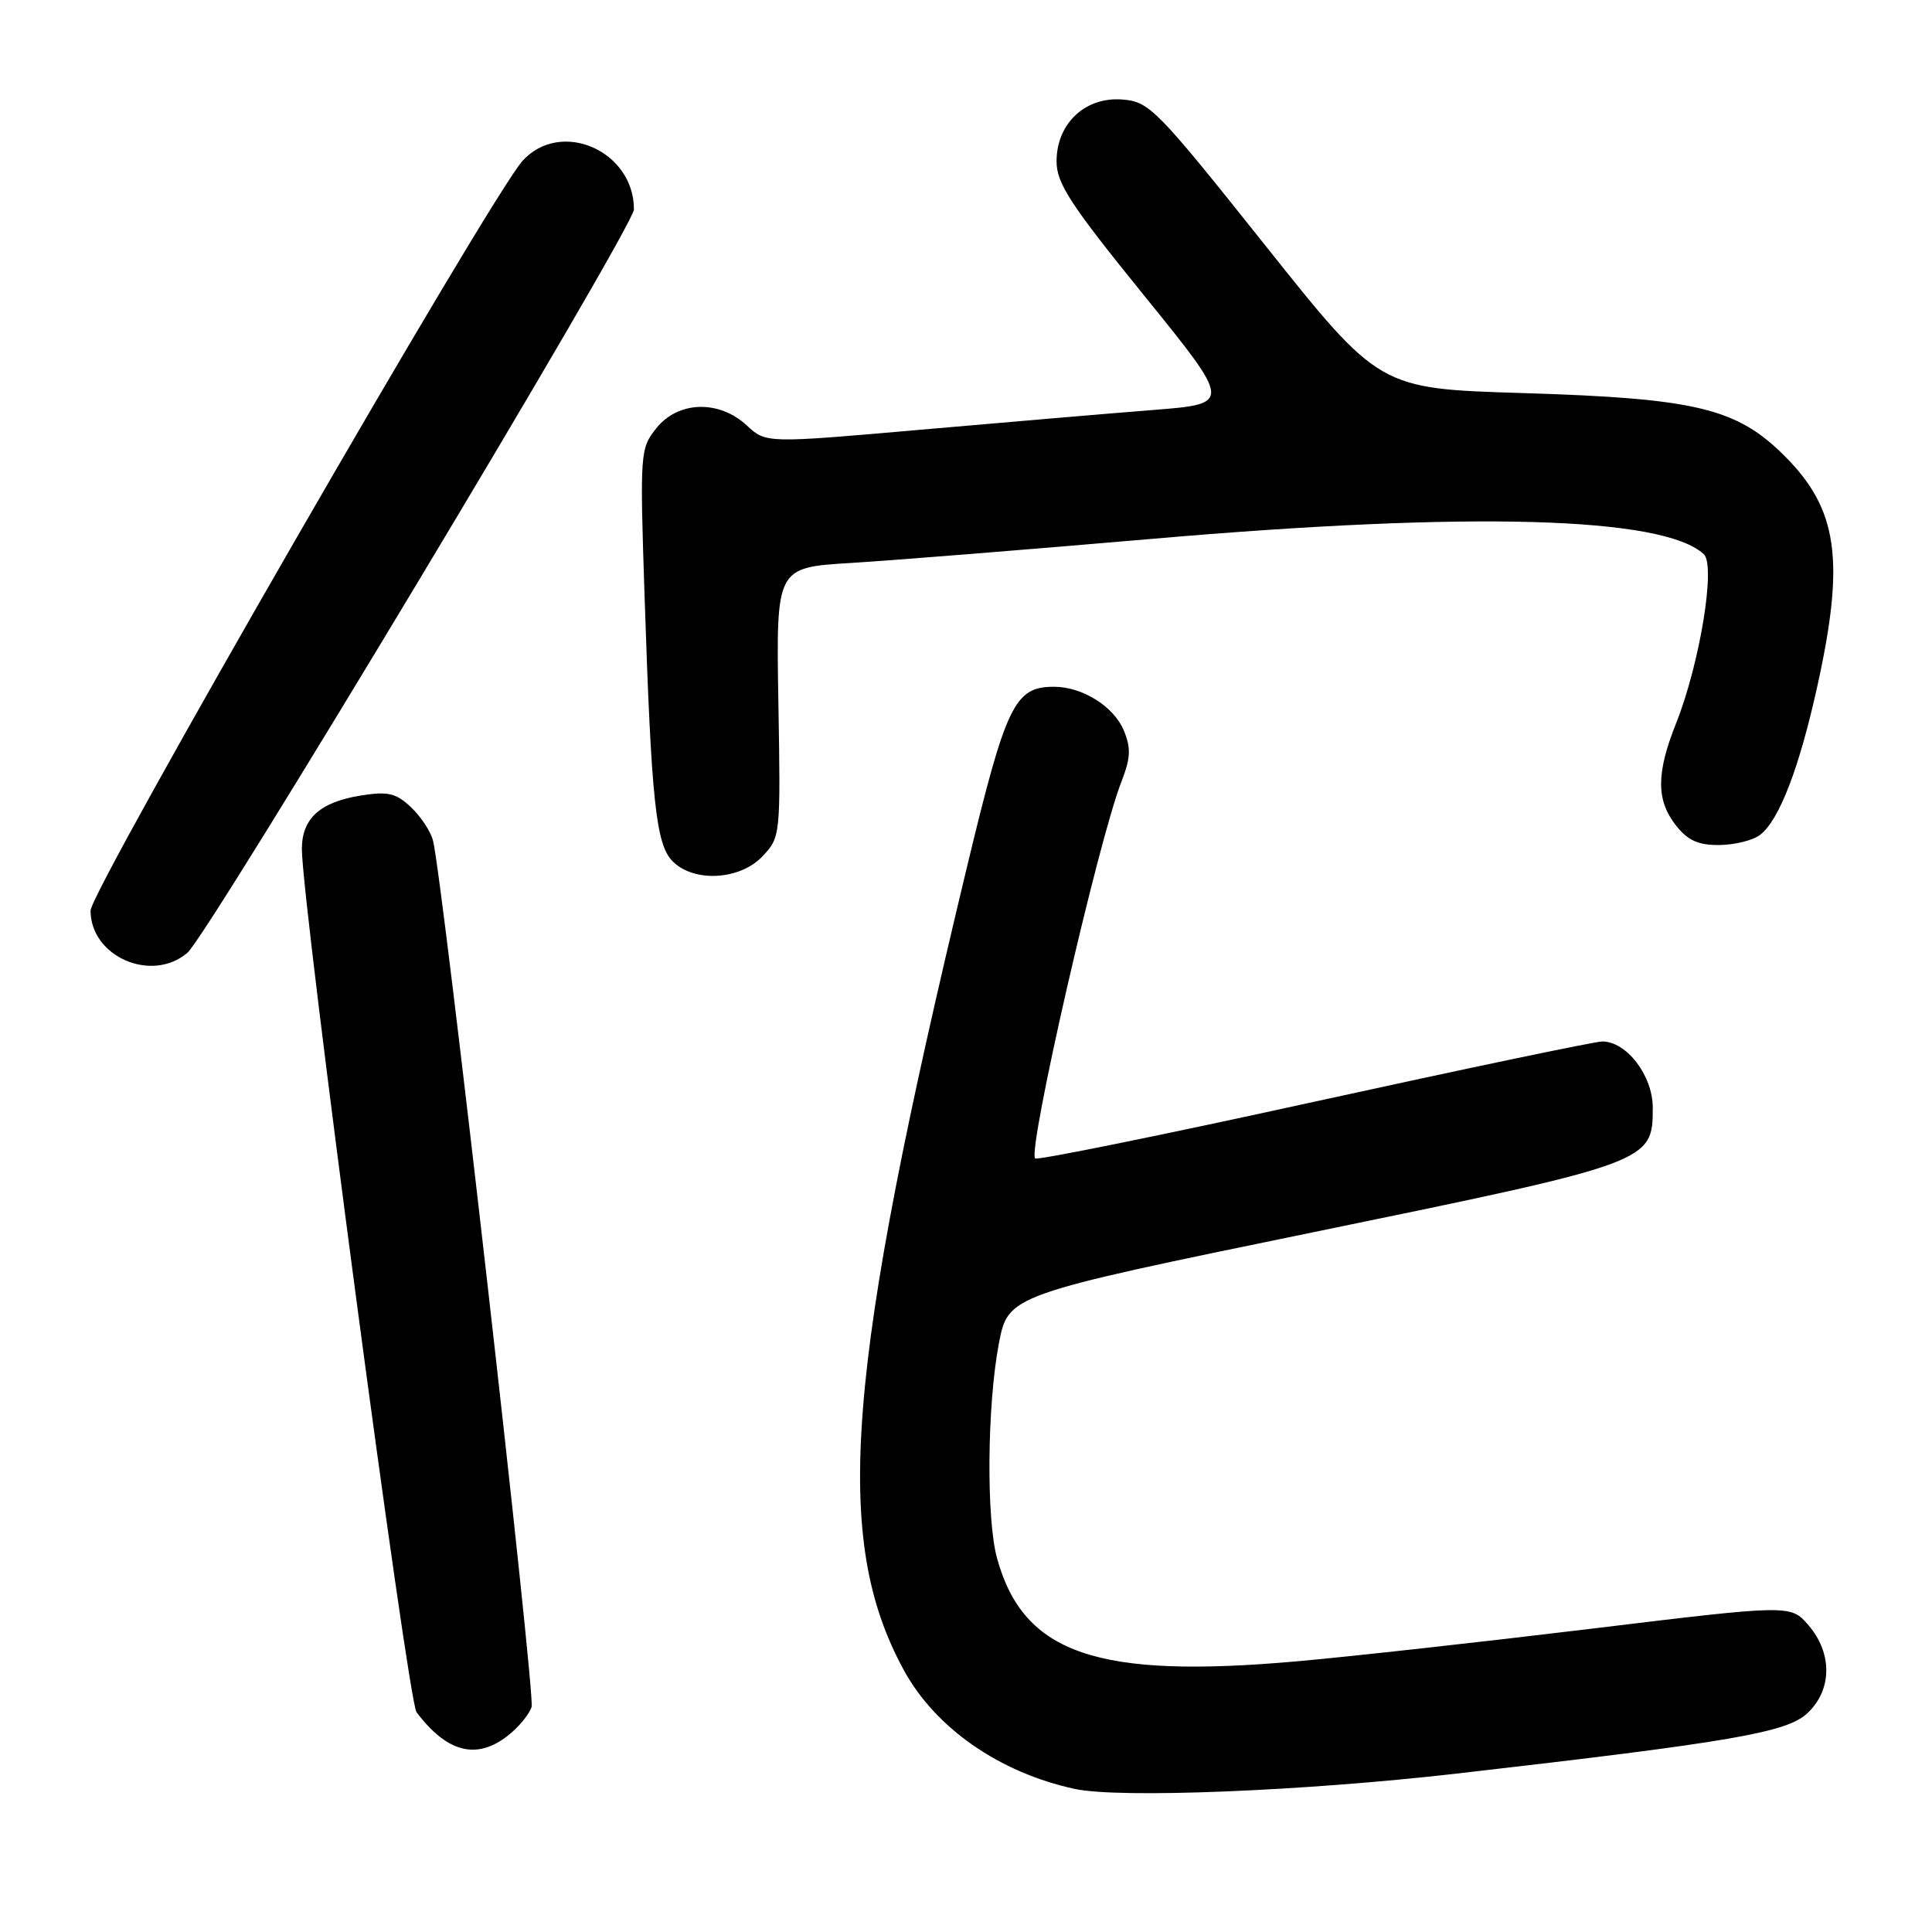 <?xml version="1.0" encoding="UTF-8" standalone="no"?>
<!DOCTYPE svg PUBLIC "-//W3C//DTD SVG 1.1//EN" "http://www.w3.org/Graphics/SVG/1.1/DTD/svg11.dtd" >
<svg xmlns="http://www.w3.org/2000/svg" xmlns:xlink="http://www.w3.org/1999/xlink" version="1.1" viewBox="0 0 256 256">
 <g >
 <path fill="currentColor"
d=" M 193.00 235.01 C 229.47 230.83 236.76 229.57 239.49 227.01 C 242.77 223.93 242.83 219.08 239.64 215.36 C 237.27 212.61 237.27 212.61 210.89 215.81 C 196.37 217.57 178.88 219.51 172.00 220.12 C 145.38 222.50 135.63 219.17 132.12 206.50 C 130.67 201.28 130.80 186.21 132.35 178.05 C 133.59 171.59 133.59 171.59 174.00 163.28 C 218.83 154.06 219.00 154.00 219.00 146.78 C 219.00 142.52 215.54 138.00 212.30 138.00 C 211.31 138.01 194.11 141.61 174.08 146.00 C 154.05 150.40 137.44 153.77 137.16 153.50 C 136.13 152.46 145.50 111.49 148.59 103.59 C 149.82 100.42 149.88 99.13 148.91 96.79 C 147.59 93.61 143.43 91.00 139.66 91.00 C 134.43 91.00 133.31 93.34 128.10 115.00 C 112.01 181.94 110.28 203.89 119.75 221.28 C 123.93 228.97 132.44 234.89 142.41 237.04 C 148.30 238.32 172.70 237.34 193.00 235.01 Z  M 67.31 229.97 C 68.72 228.86 70.14 227.15 70.44 226.17 C 70.96 224.55 58.66 116.49 57.38 111.40 C 57.08 110.18 55.76 108.19 54.46 106.96 C 52.46 105.08 51.41 104.84 47.82 105.41 C 42.39 106.28 40.00 108.45 40.00 112.51 C 40.00 119.63 54.04 225.35 55.19 226.87 C 59.23 232.23 63.16 233.24 67.31 229.97 Z  M 24.83 126.25 C 27.65 123.84 84.00 30.04 84.00 27.75 C 84.00 19.97 74.31 15.74 69.25 21.30 C 65.02 25.95 12.00 117.97 12.00 120.66 C 12.00 126.76 20.10 130.29 24.83 126.25 Z  M 101.05 113.45 C 103.42 110.93 103.44 110.70 103.14 93.05 C 102.84 75.20 102.84 75.20 112.67 74.60 C 118.08 74.27 136.13 72.83 152.78 71.39 C 195.02 67.74 220.38 68.45 225.76 73.43 C 227.37 74.92 225.24 87.90 222.11 95.79 C 219.45 102.45 219.44 106.02 222.07 109.37 C 223.65 111.37 225.02 111.99 227.82 111.97 C 229.85 111.95 232.27 111.35 233.21 110.63 C 235.76 108.70 238.44 101.71 240.85 90.72 C 244.48 74.20 243.51 67.46 236.50 60.45 C 230.13 54.07 224.75 52.78 201.64 52.08 C 182.77 51.50 182.77 51.50 167.64 32.50 C 153.27 14.46 152.31 13.48 148.76 13.19 C 143.82 12.78 140.00 16.35 140.00 21.37 C 140.00 24.30 141.79 27.05 151.61 39.17 C 163.22 53.50 163.22 53.50 152.86 54.32 C 147.16 54.77 133.28 55.95 122.00 56.94 C 101.50 58.74 101.50 58.74 98.95 56.37 C 95.26 52.95 89.84 53.13 86.96 56.75 C 84.82 59.44 84.78 59.96 85.41 79.00 C 86.31 106.27 86.91 111.91 89.14 114.14 C 91.97 116.97 98.07 116.62 101.05 113.45 Z "/>
</g>
</svg>